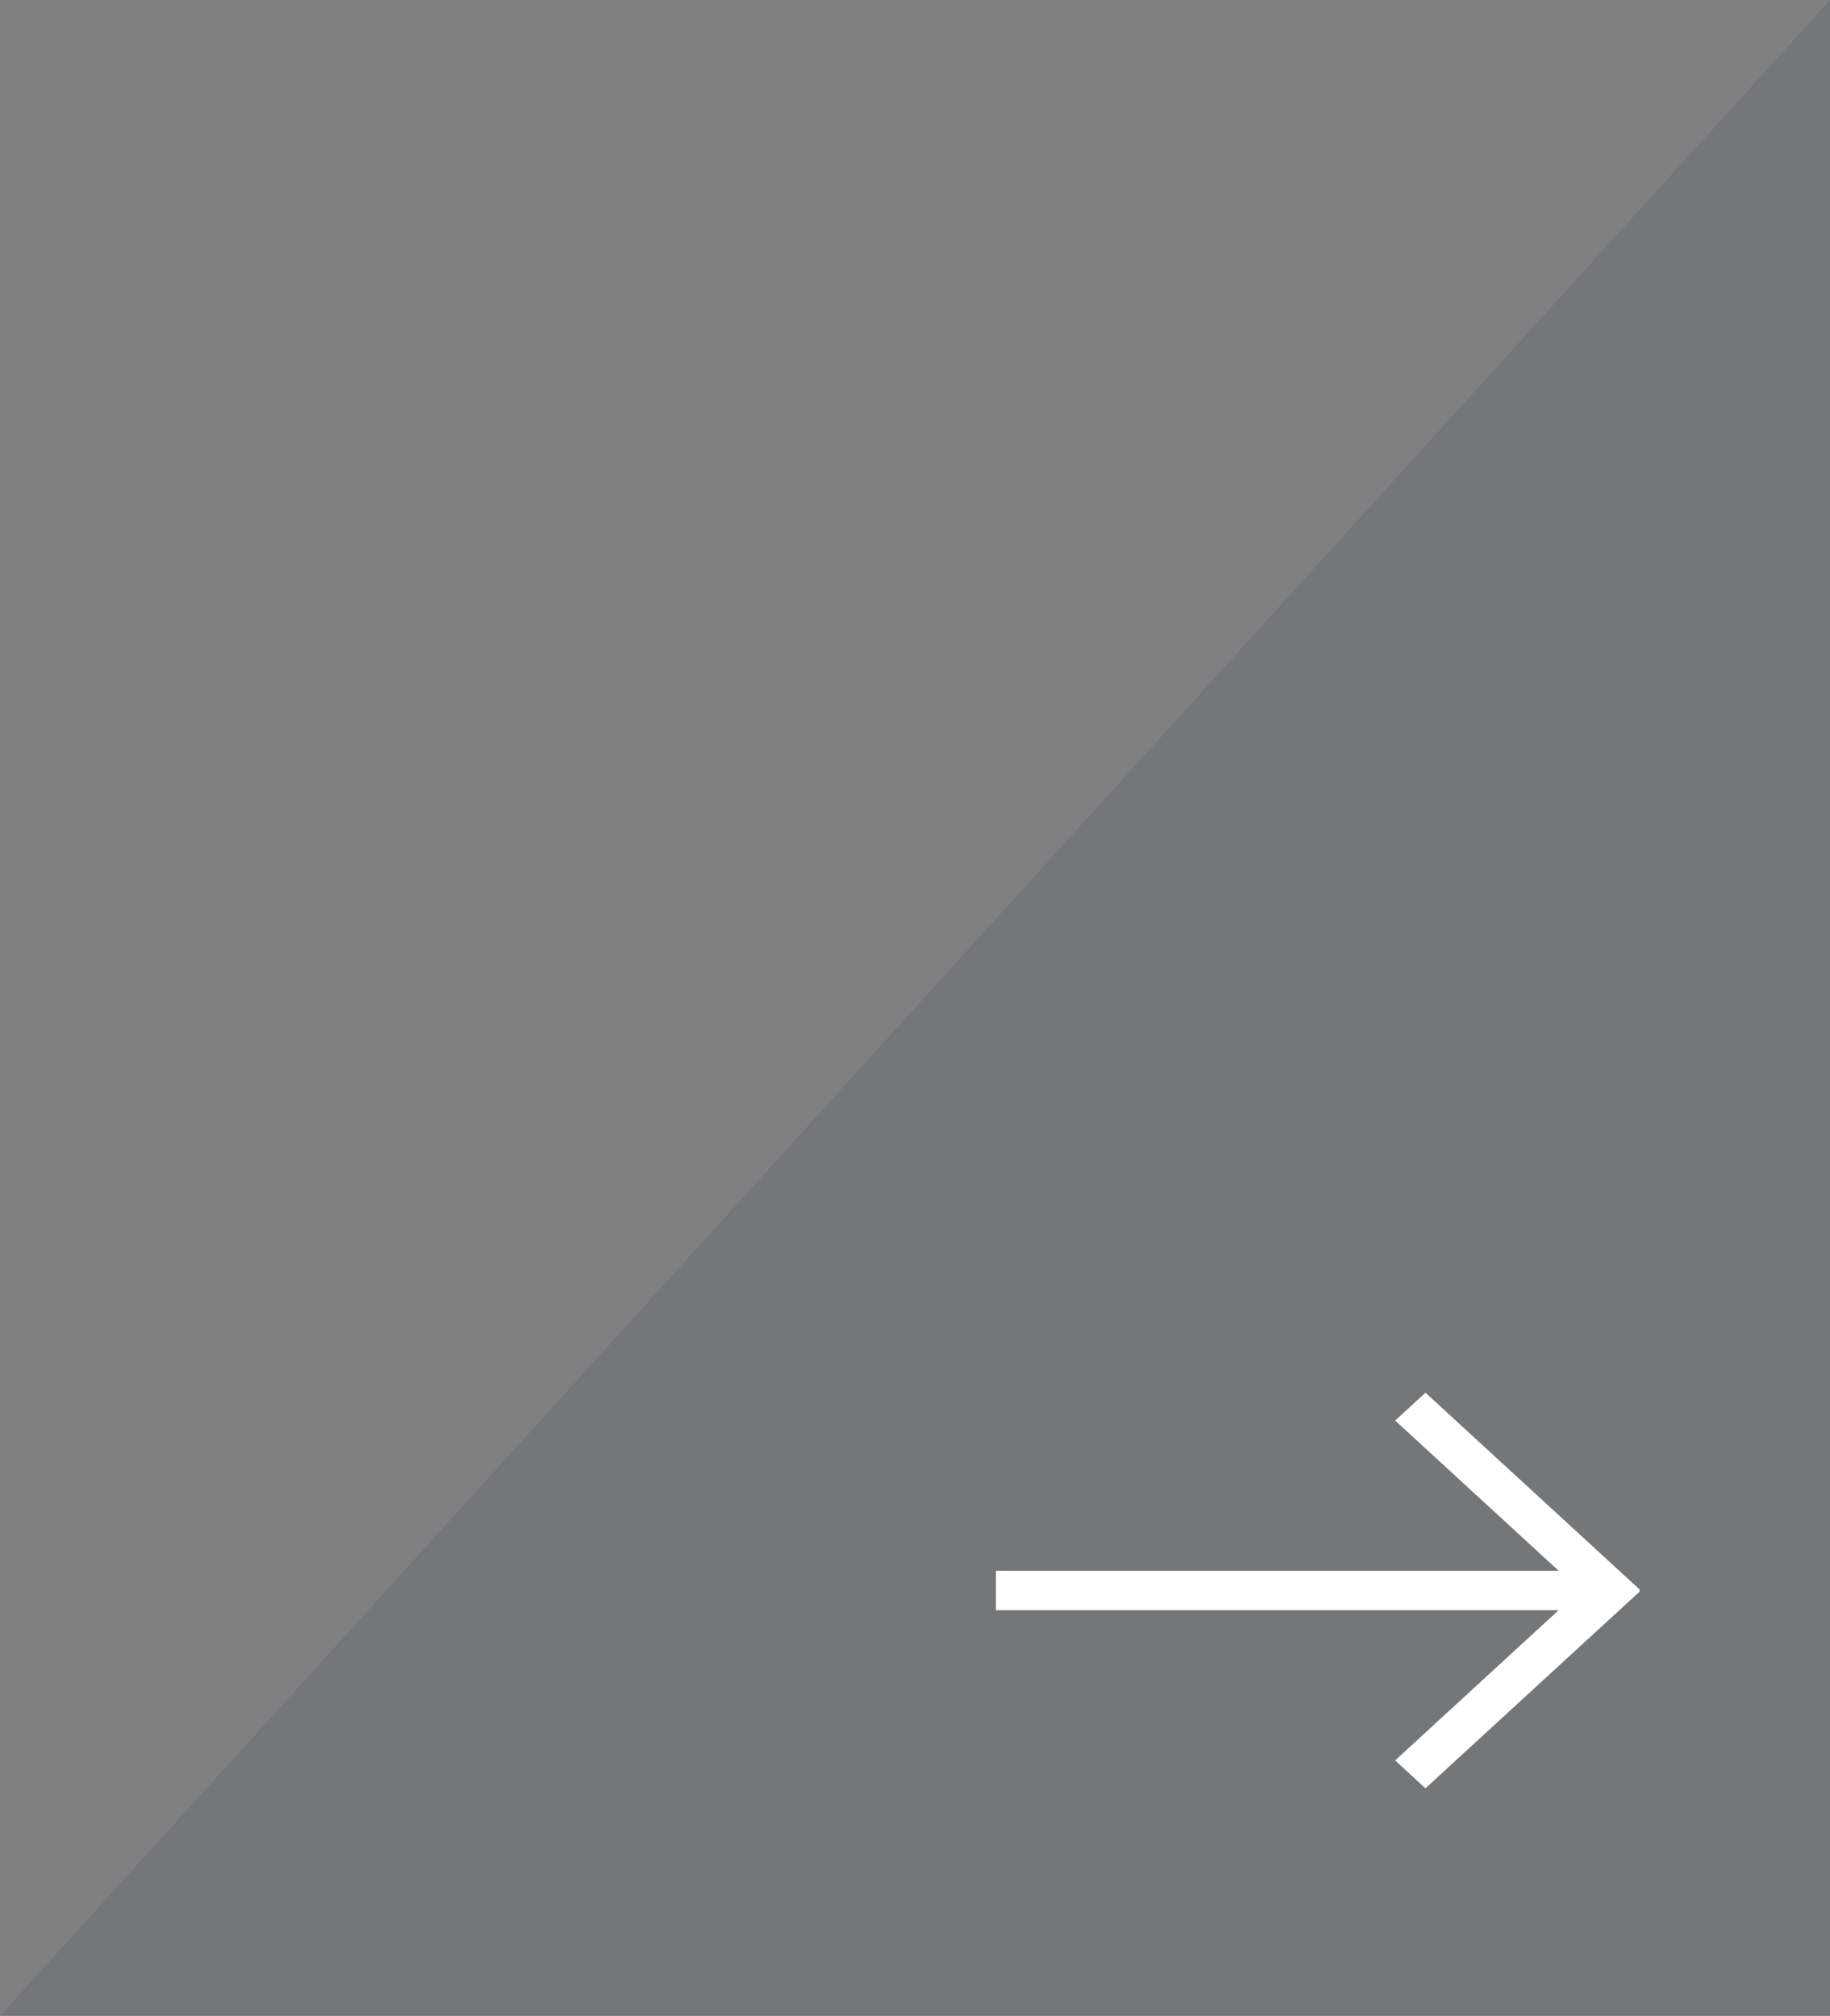<svg id="pil2" xmlns="http://www.w3.org/2000/svg" width="83.94" height="92.464" viewBox="0 0 83.94 92.464">
  <rect x="0" y="0" width="83.94" height="92.464" fill="#808080" stroke="none"/>
  <path id="Path_15" data-name="Path 15" d="M2455.377,1055.761l-83.94,92.464h83.94Z" transform="translate(-2371.438 -1055.761)" fill="#435665" opacity="0.21"/>
  <path id="Union_8" data-name="Union 8" d="M-1500.929,29.5l-.036.04L-1510,19.7l1.278-1.39,6.891,7.5V0h1.807V25.812l6.89-7.5,1.278,1.39-9.034,9.832Z" transform="translate(45.683 -1427.976) rotate(-90)" fill="#fff"/>
</svg>
